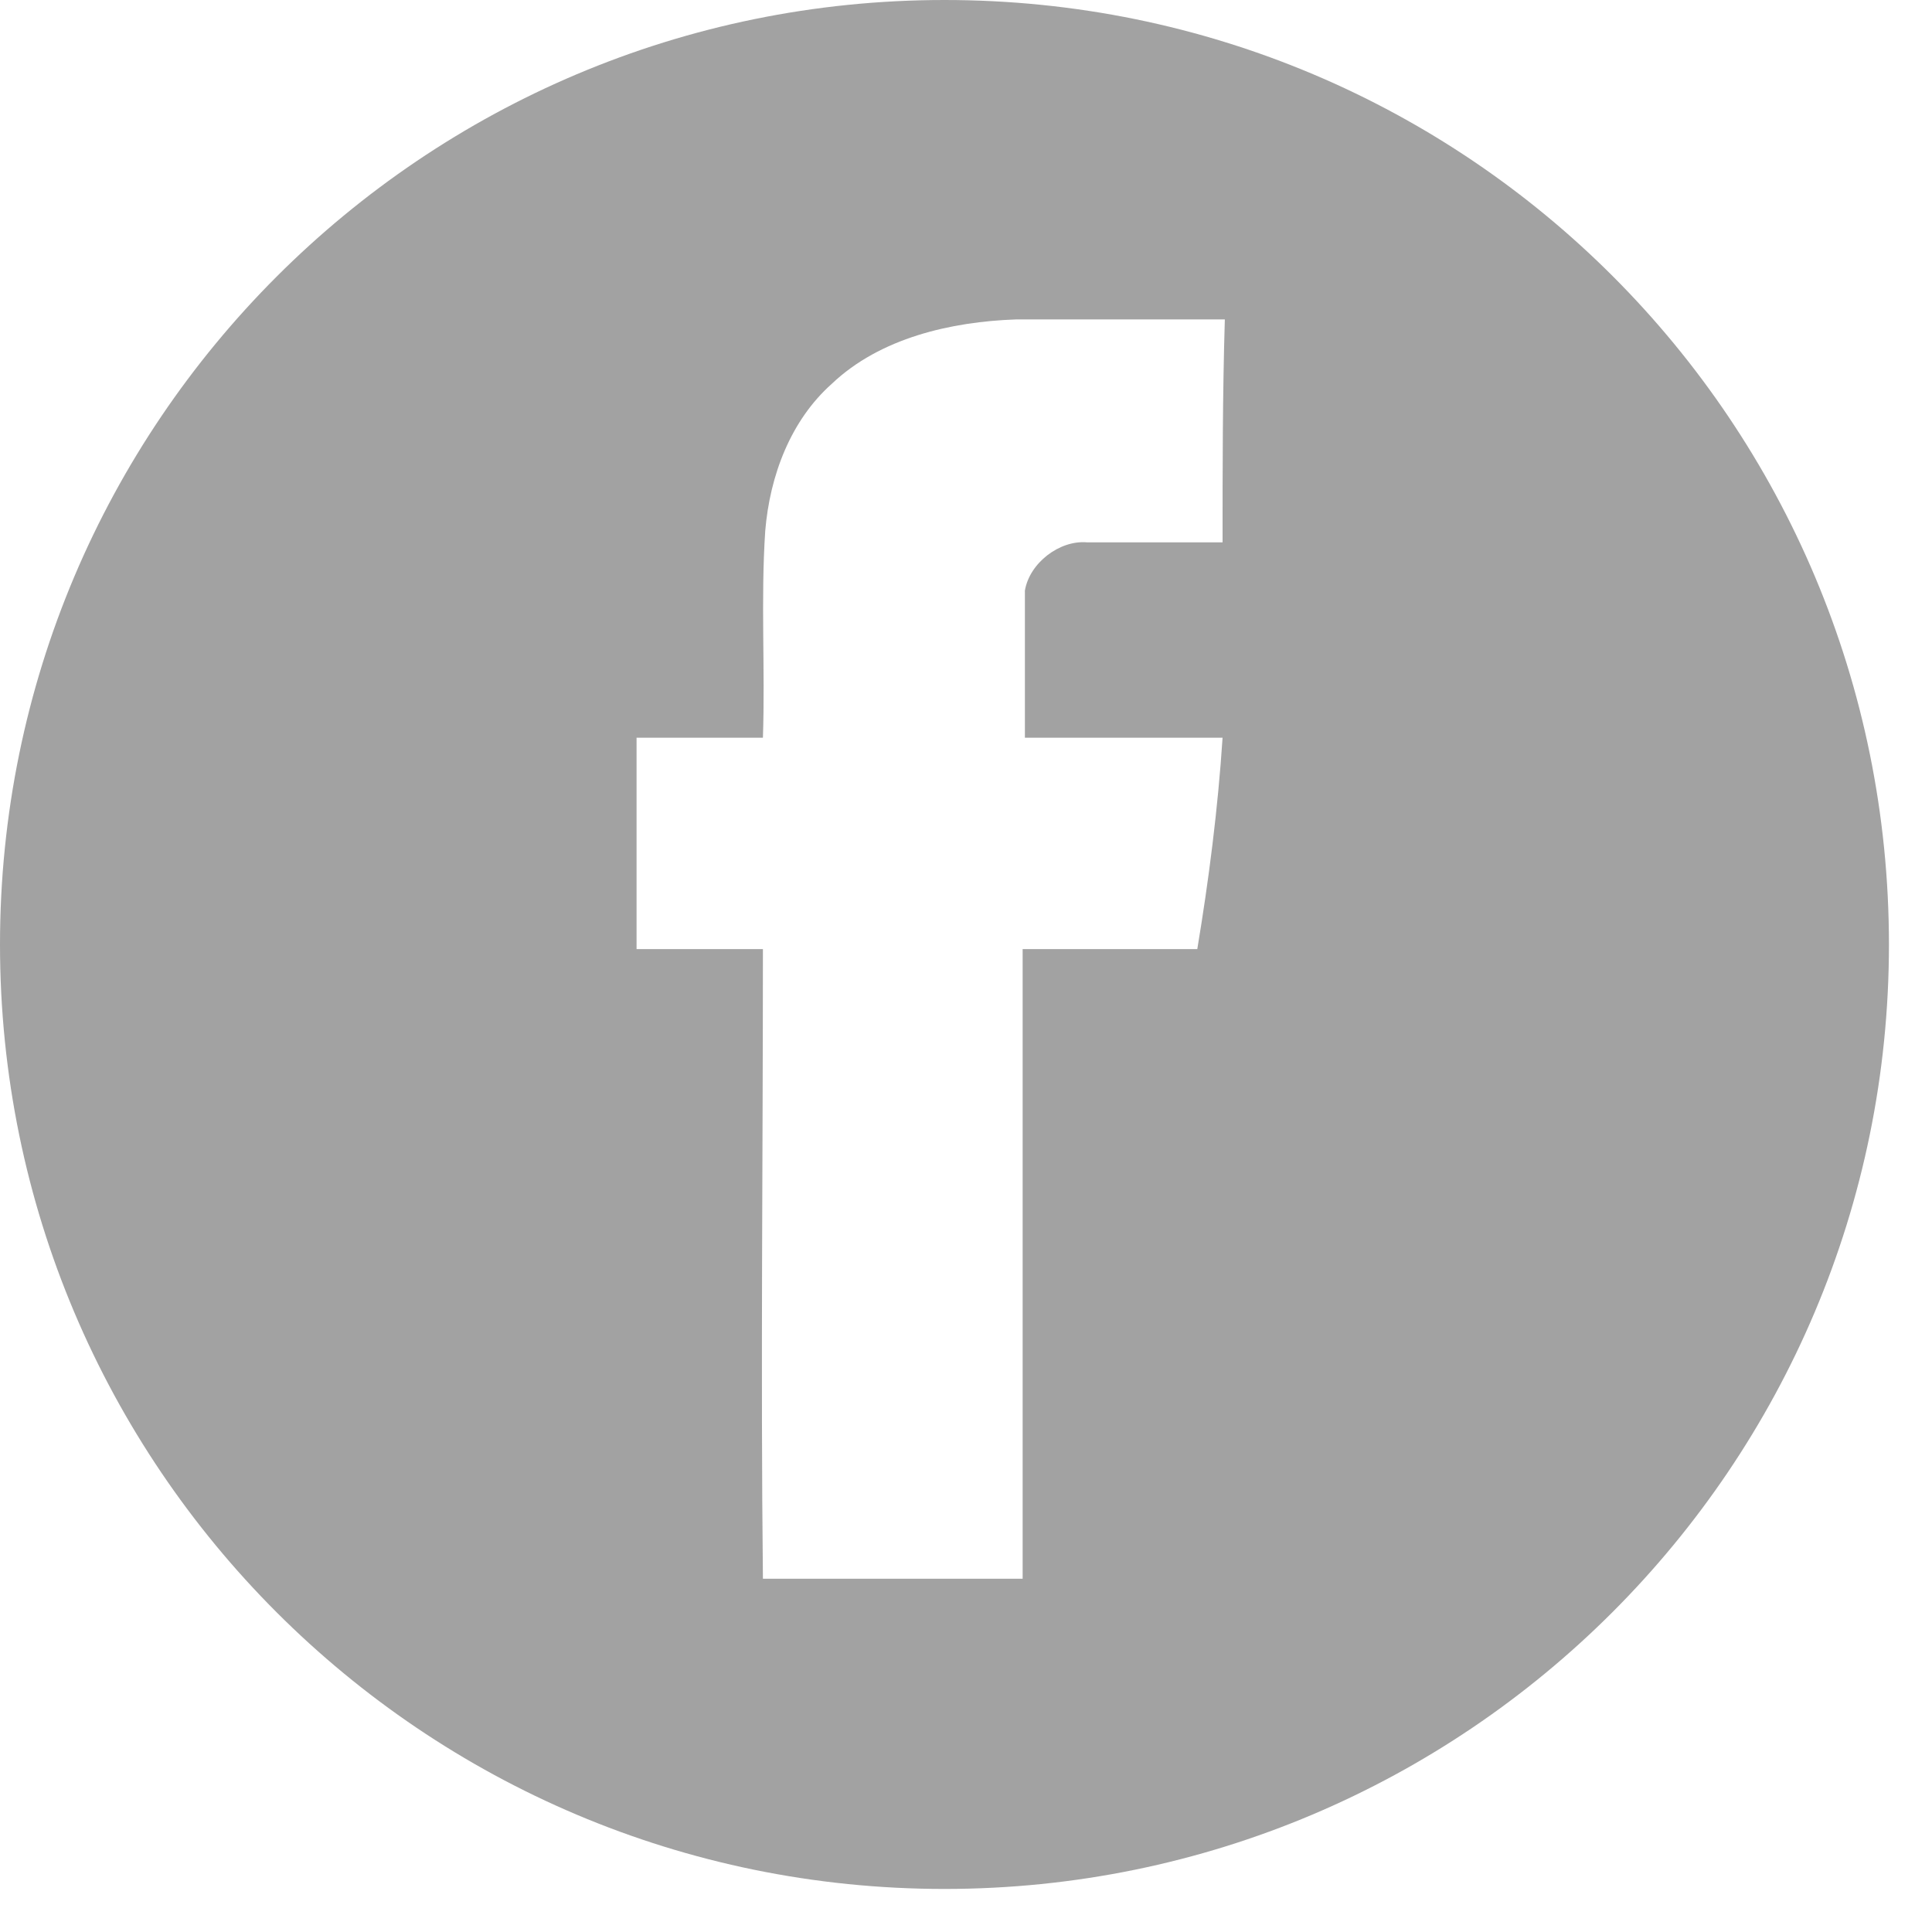 <svg width="35" height="35" viewBox="0 0 35 35" fill="none" xmlns="http://www.w3.org/2000/svg">
<path d="M17.11 0C7.66 0 0 7.66 0 17.11C0 26.56 7.66 34.22 17.11 34.22C26.56 34.22 34.22 26.56 34.22 17.11C34.22 7.66 26.602 0 17.11 0ZM22.148 9.825C21.315 9.825 20.524 9.825 19.691 9.825C19.192 9.783 18.651 10.2 18.567 10.699C18.567 11.573 18.567 12.489 18.567 13.364C19.775 13.364 20.94 13.364 22.148 13.364C22.064 14.654 21.898 15.945 21.69 17.194C20.649 17.194 19.566 17.194 18.526 17.194C18.526 20.982 18.526 24.812 18.526 28.6C16.944 28.6 15.403 28.6 13.821 28.6C13.78 24.812 13.821 20.982 13.821 17.194C13.072 17.194 12.281 17.194 11.532 17.194C11.532 15.903 11.532 14.654 11.532 13.364C12.281 13.364 13.072 13.364 13.821 13.364C13.863 12.114 13.78 10.866 13.863 9.617C13.946 8.618 14.321 7.618 15.07 6.952C15.945 6.12 17.235 5.828 18.401 5.787C19.65 5.787 20.94 5.787 22.189 5.787C22.148 7.16 22.148 8.493 22.148 9.825Z" fill="#A2A2A2"/>
</svg>
